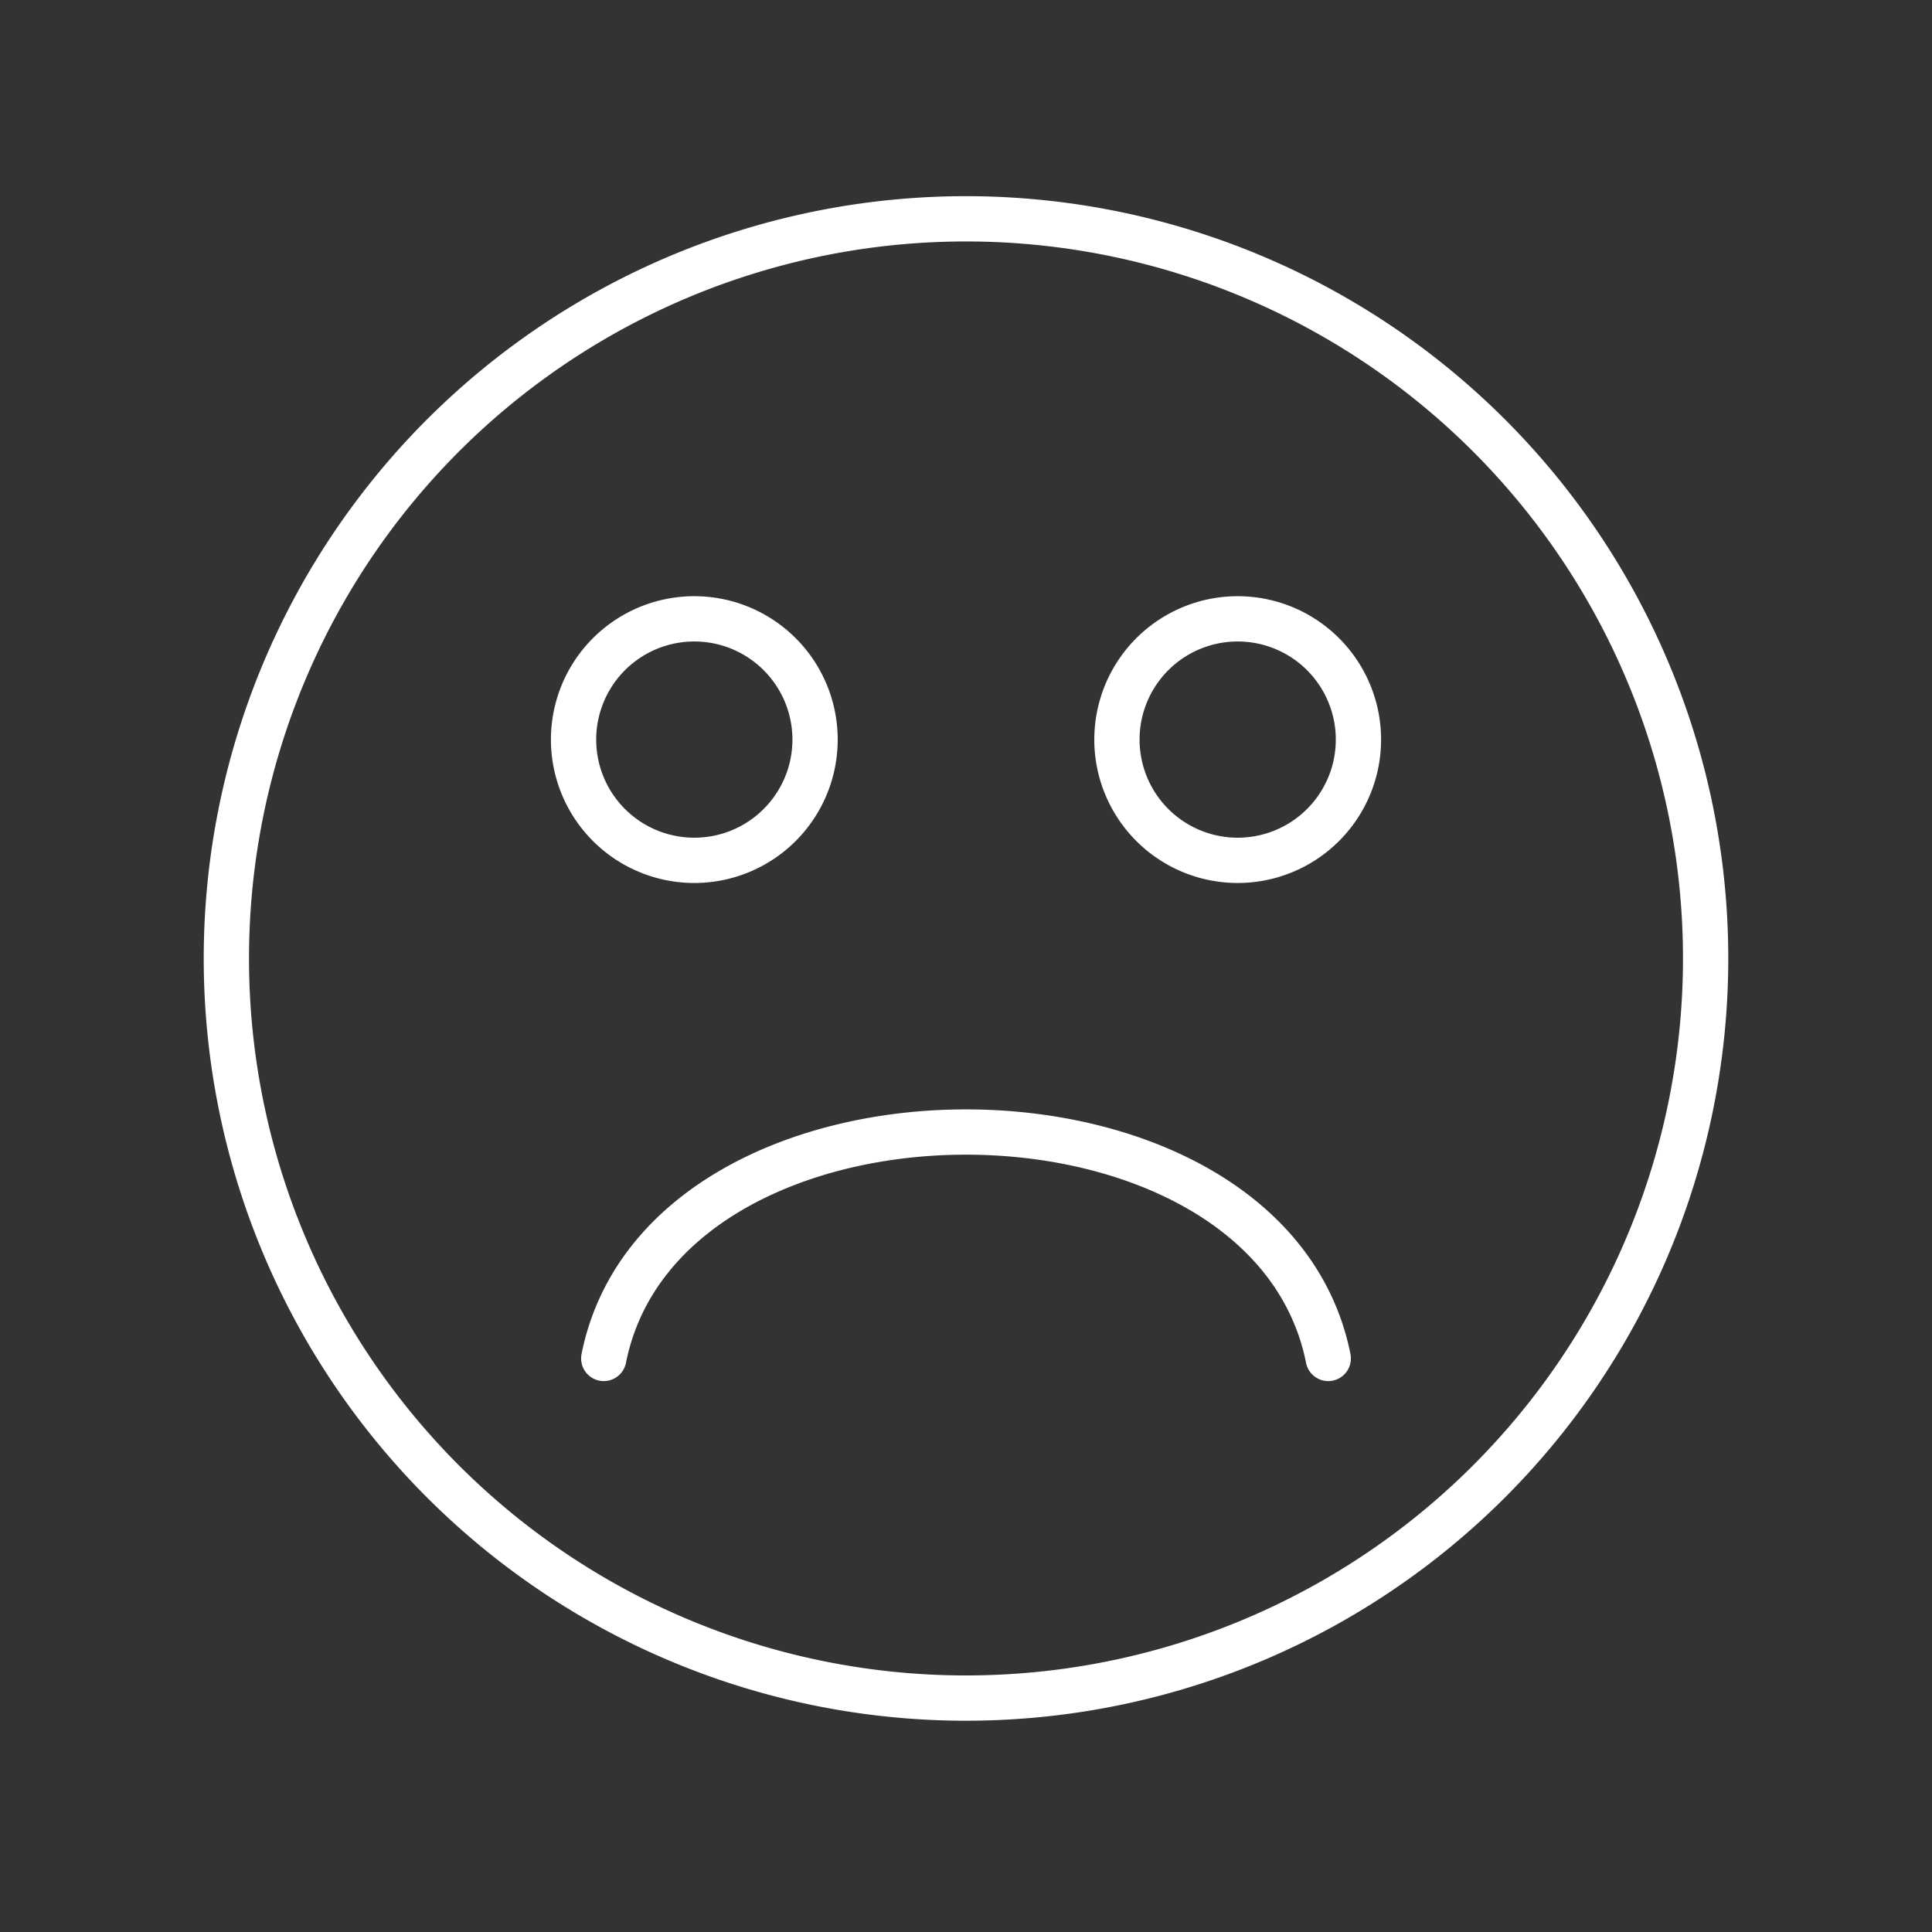 <svg xmlns="http://www.w3.org/2000/svg" viewBox="0 0 128 128" fill="none" stroke="#fff" stroke-width="3" stroke-linecap="round"><rect x="0" y="0" width="128" height="128" fill="#333333" stroke="none"/><path d="M113 64A30 30 0 1015 63a30 30 0 1098 1ZM38 49a1 1 0 0016 0A1 1 0 0038 49m36 0a1 1 0 0016 0A1 1 0 0074 49M40 90c4-20 44-20 48 0"/></svg>
